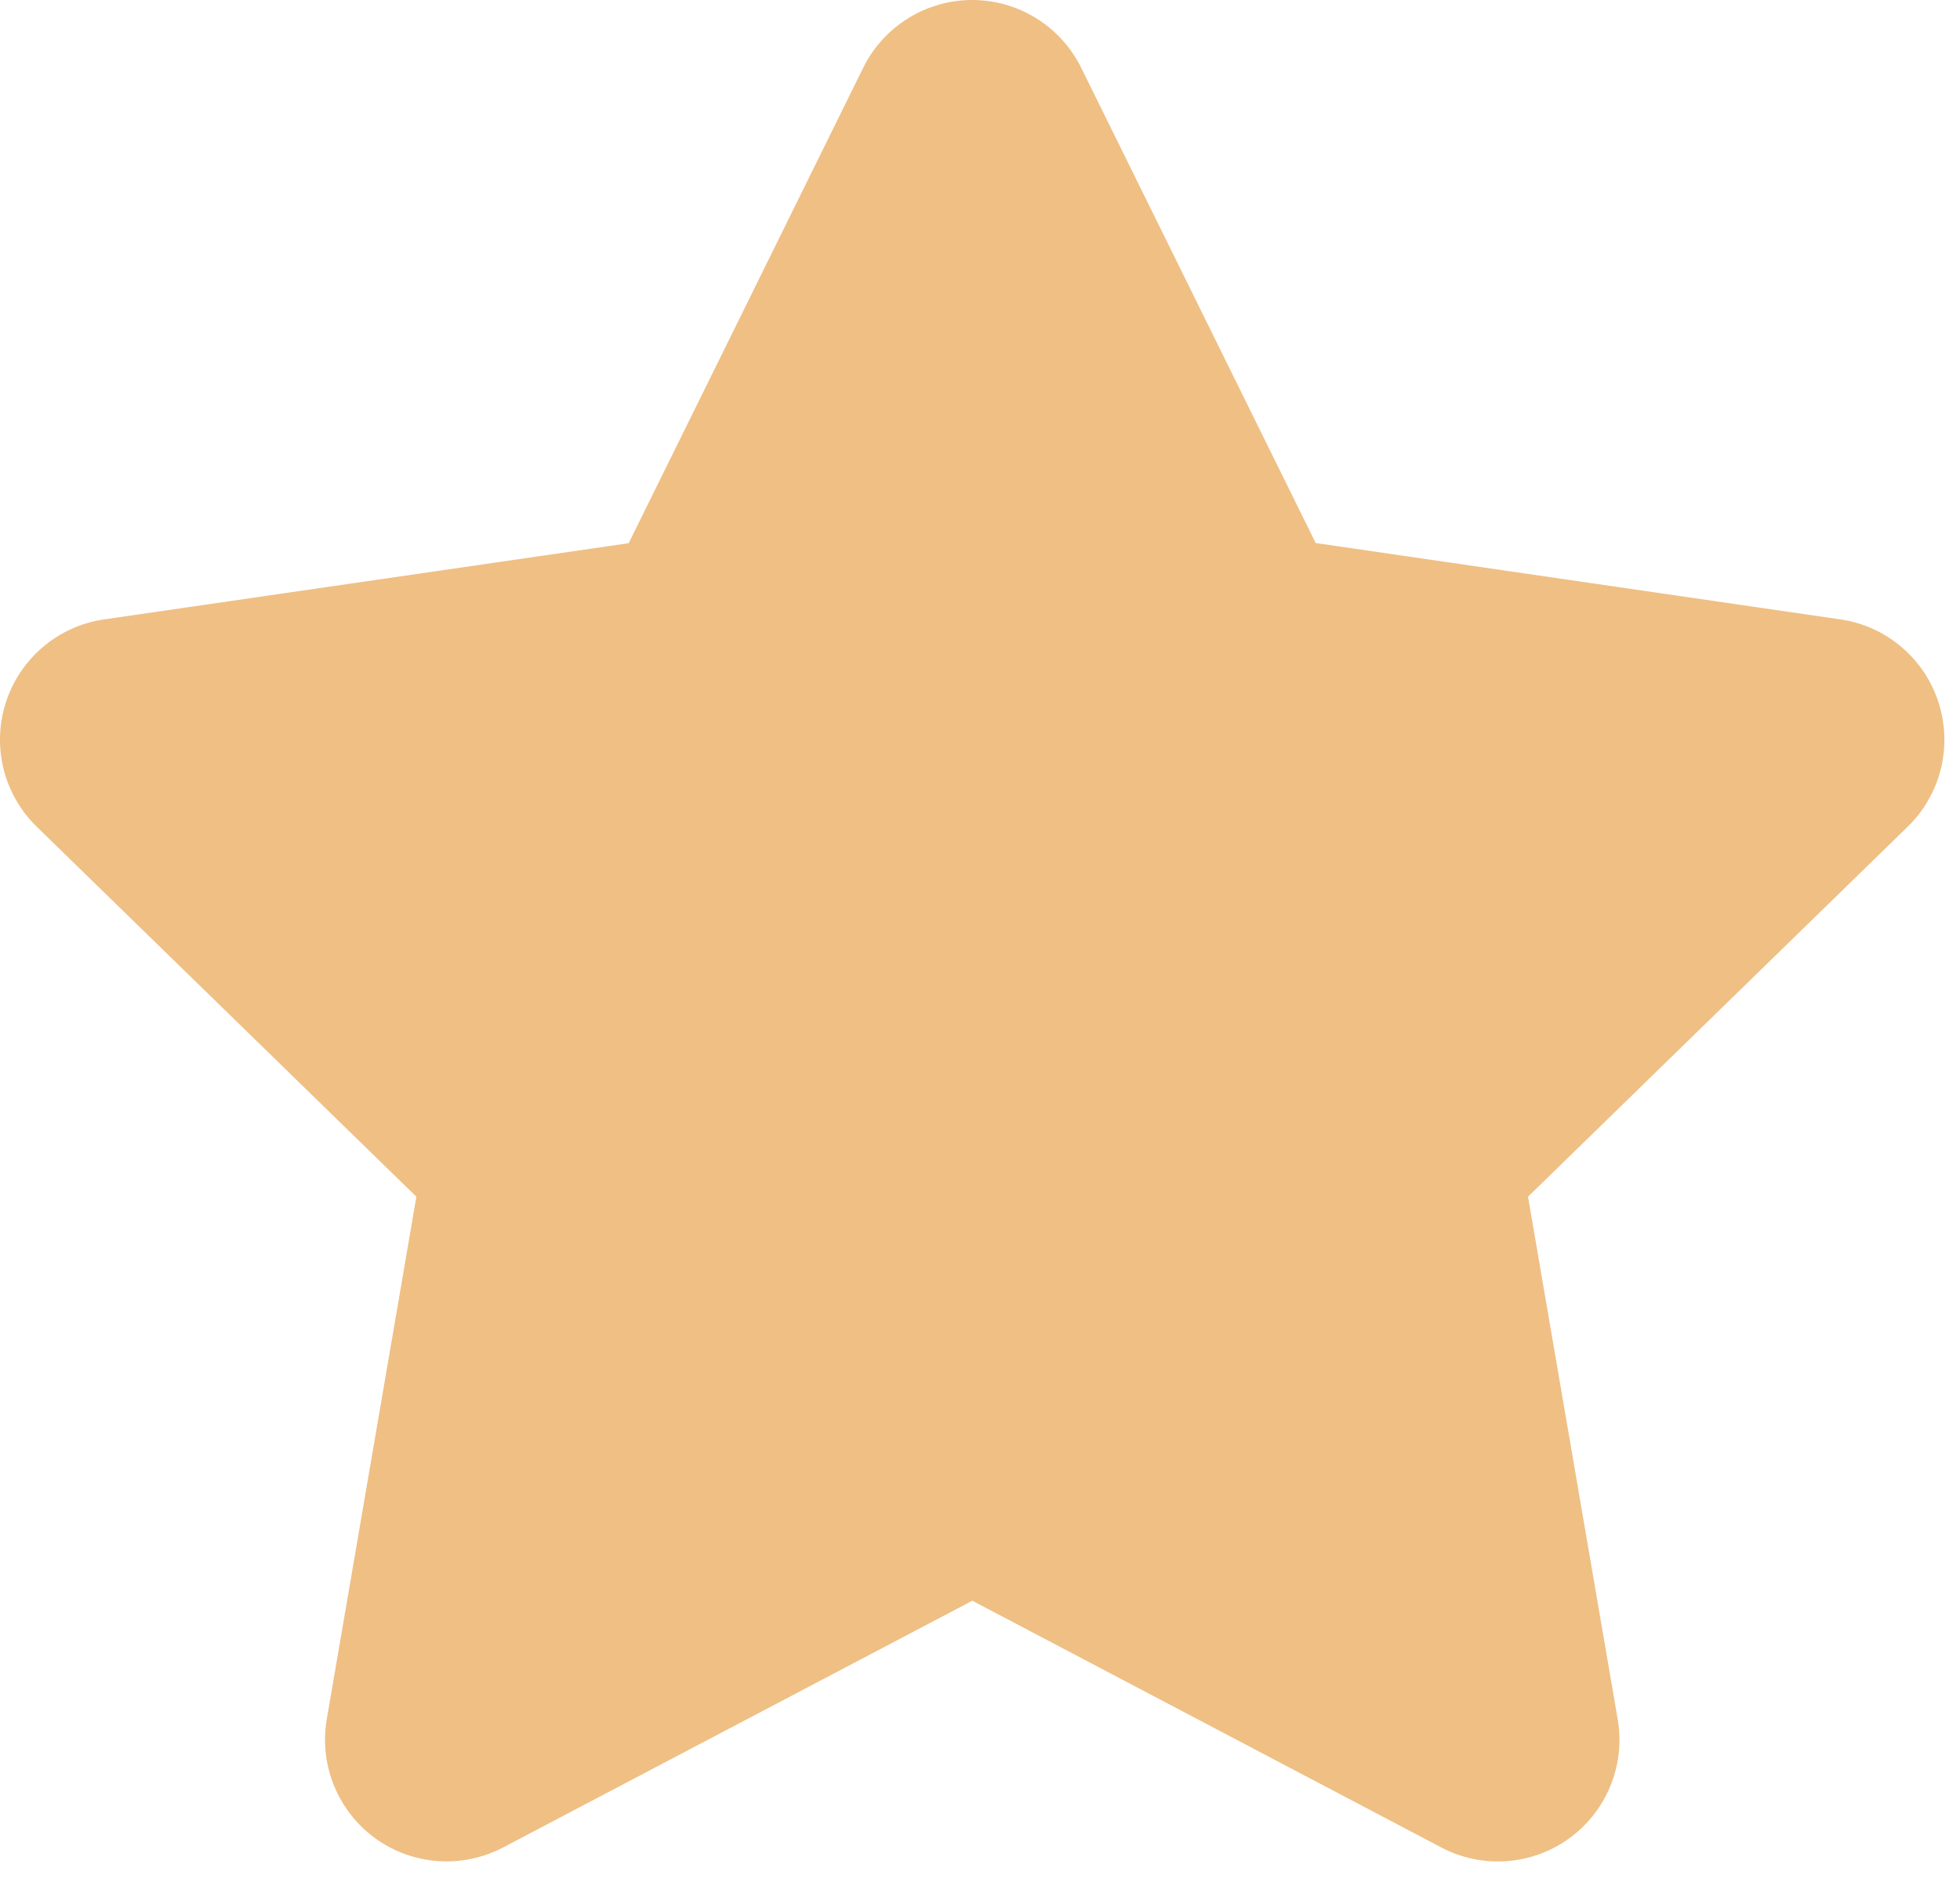 <svg width="25" height="24" viewBox="0 0 25 24" fill="none" xmlns="http://www.w3.org/2000/svg">
<path d="M11.01 0.865C11.138 0.605 11.336 0.387 11.582 0.234C11.828 0.081 12.111 0 12.4 0C12.69 0 12.973 0.081 13.219 0.234C13.465 0.387 13.663 0.605 13.791 0.865L16.782 6.925L23.474 7.899C23.76 7.94 24.029 8.061 24.25 8.248C24.471 8.434 24.636 8.679 24.725 8.954C24.814 9.229 24.825 9.524 24.756 9.805C24.686 10.085 24.54 10.341 24.332 10.543L19.49 15.261L20.634 21.926C20.683 22.211 20.651 22.504 20.542 22.772C20.433 23.04 20.251 23.272 20.017 23.442C19.783 23.612 19.506 23.713 19.218 23.734C18.93 23.755 18.641 23.695 18.385 23.56L12.402 20.413L6.416 23.56C6.16 23.694 5.871 23.754 5.583 23.733C5.295 23.712 5.018 23.611 4.784 23.441C4.55 23.27 4.369 23.038 4.26 22.77C4.151 22.503 4.119 22.21 4.168 21.925L5.311 15.261L0.469 10.543C0.261 10.341 0.115 10.085 0.045 9.805C-0.024 9.524 -0.014 9.229 0.076 8.954C0.165 8.679 0.33 8.434 0.551 8.248C0.772 8.061 1.041 7.94 1.327 7.899L8.019 6.927L11.01 0.865Z" fill="#EFBF84"/>
</svg>
